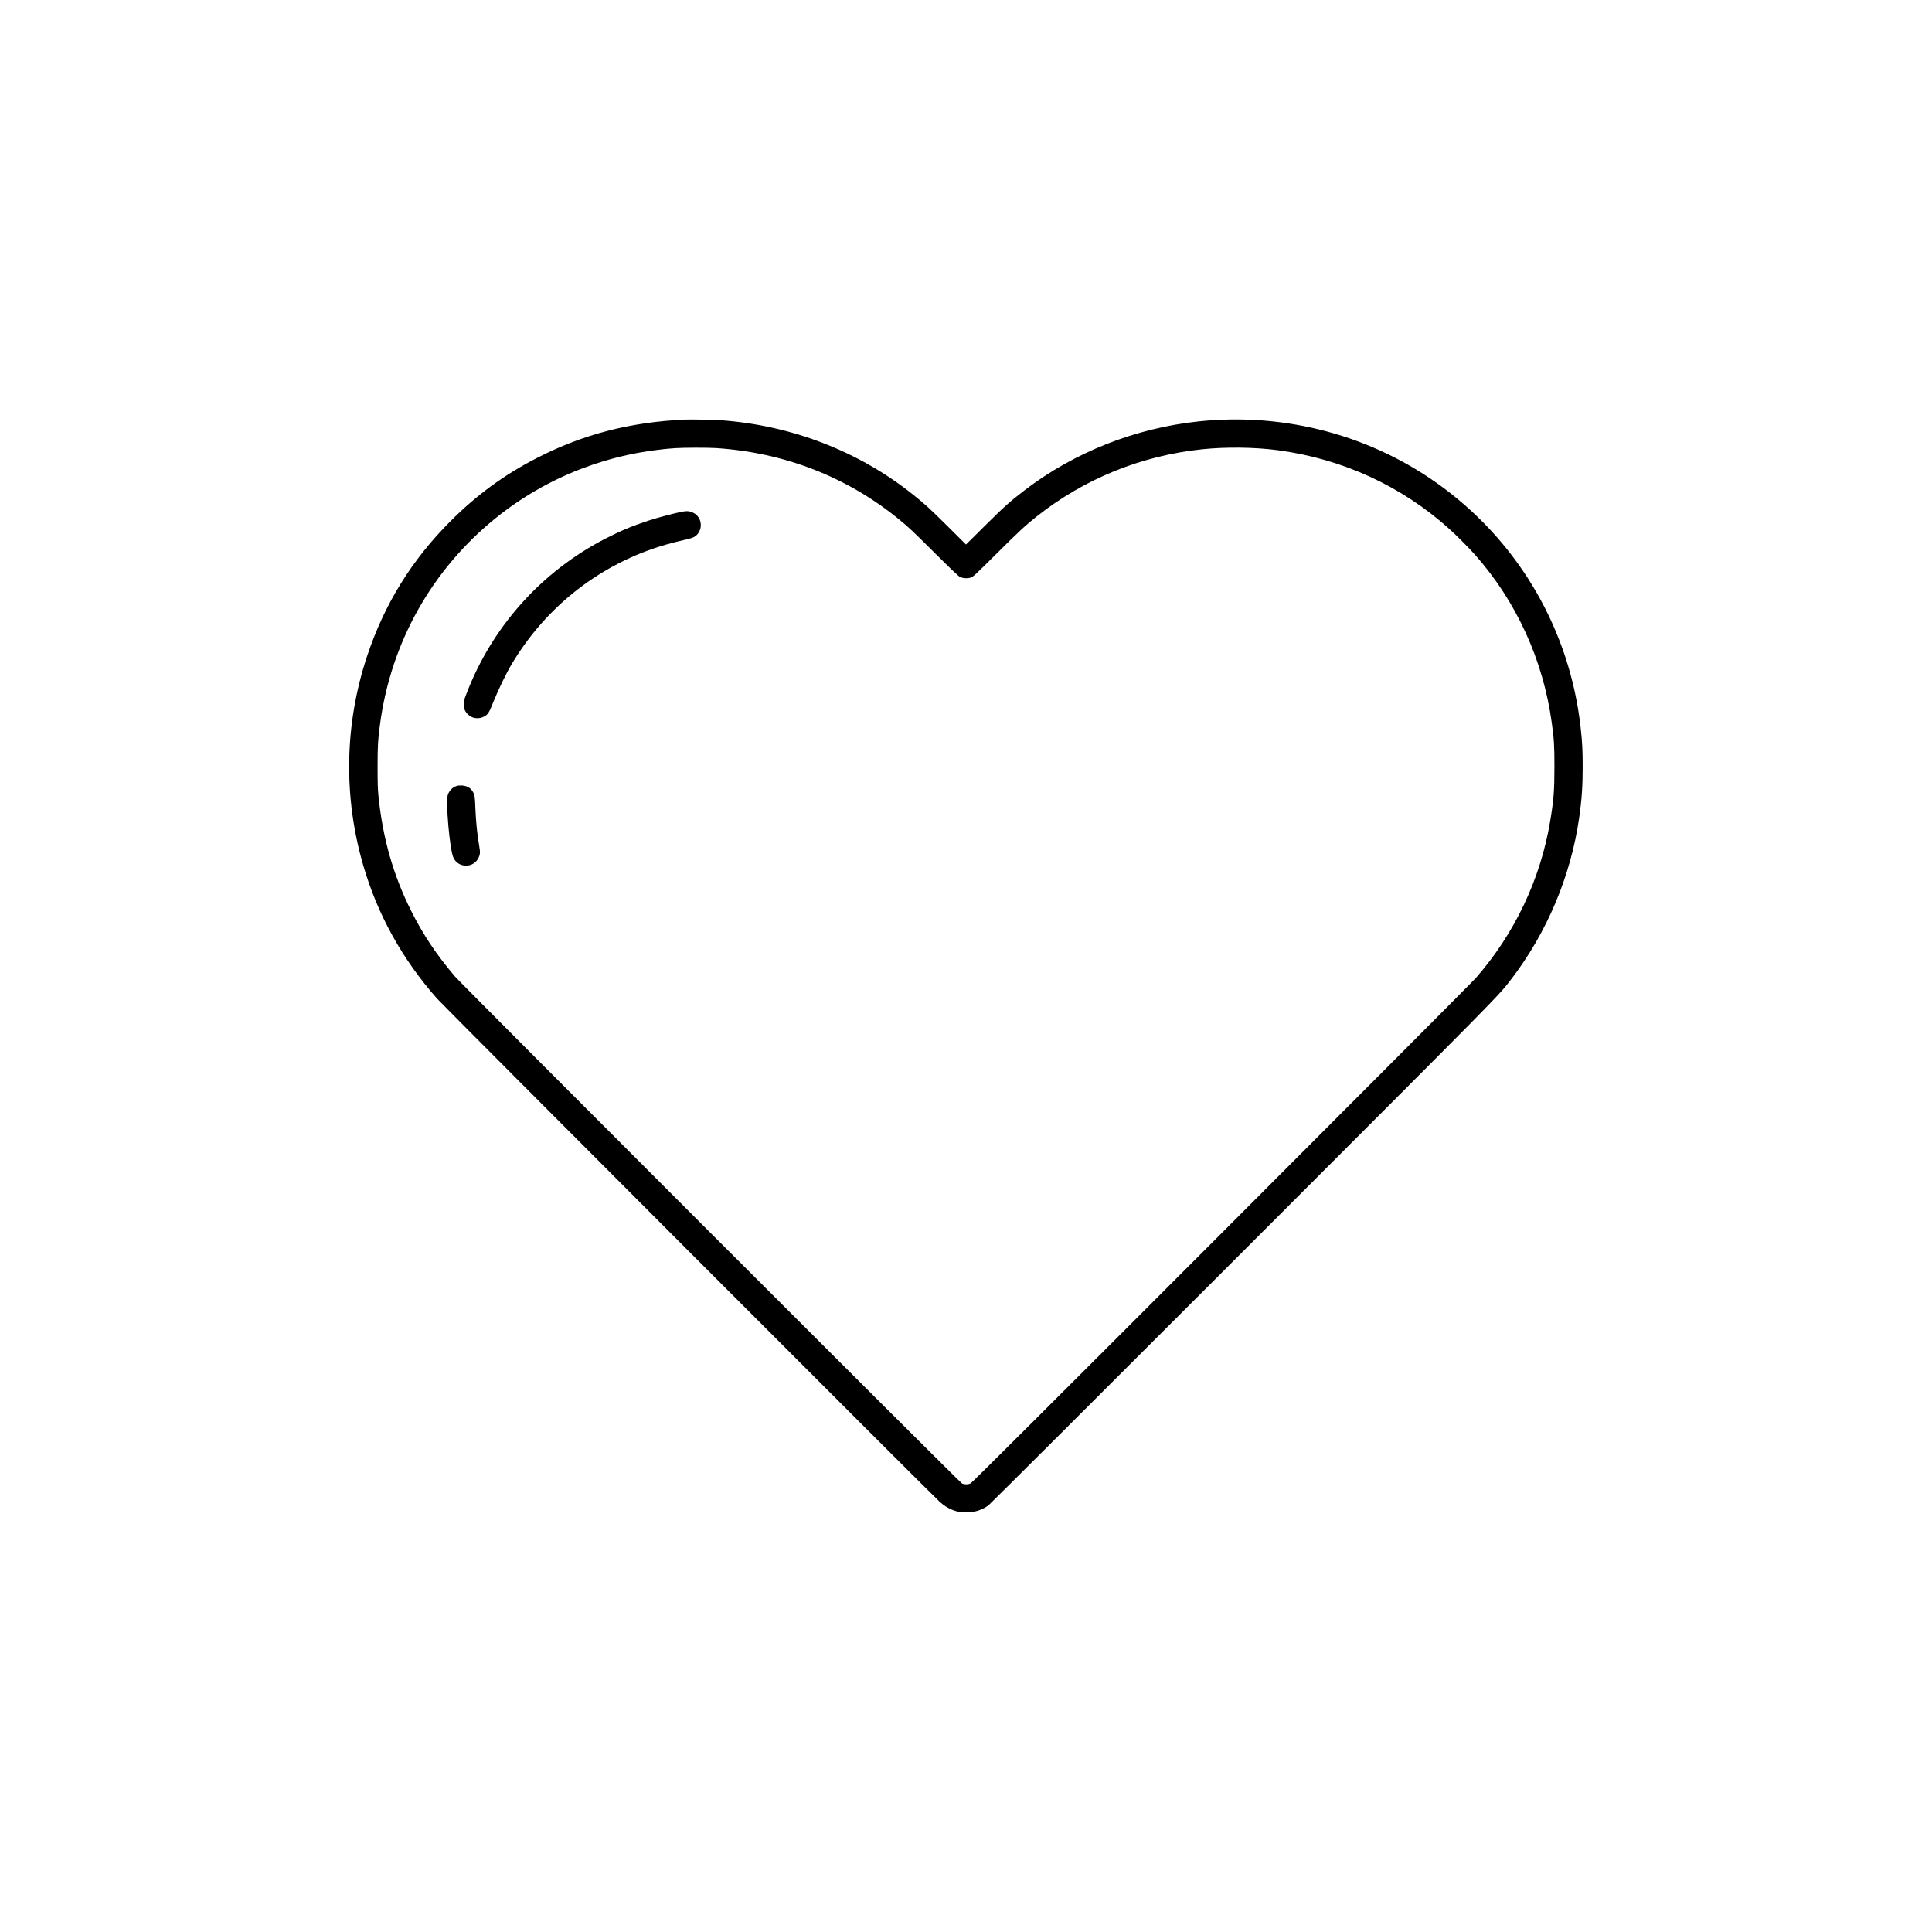 <?xml version="1.0" standalone="no"?>
<svg version="1.0" xmlns="http://www.w3.org/2000/svg"
 width="4096pt" height="4096pt" viewBox="0 0 4096 4096"
 preserveAspectRatio="xMidYMid meet">

<g transform="translate(0,4096) scale(0.1,-0.1)"
fill="#000000" stroke="none">
<path d="M14510 32064 c-1156 -55 -2144 -311 -3115 -808 -702 -359 -1288 -787
-1850 -1351 -817 -818 -1397 -1757 -1760 -2849 -482 -1446 -509 -2989 -80
-4456 303 -1038 826 -1979 1560 -2810 136 -154 10519 -10549 10667 -10679 103
-90 208 -149 333 -187 77 -22 109 -26 215 -26 187 -1 333 45 474 146 34 25
2455 2440 5382 5368 5536 5539 5422 5422 5698 5781 762 992 1269 2195 1446
3432 55 388 74 667 74 1080 0 348 -10 536 -45 845 -229 2027 -1276 3853 -2904
5065 -1482 1104 -3342 1608 -5200 1410 -1337 -143 -2622 -651 -3675 -1453
-314 -239 -447 -358 -887 -796 l-363 -360 -382 380 c-389 386 -487 476 -747
683 -1145 913 -2570 1464 -4066 1571 -158 11 -648 20 -775 14z m675 -604
c1452 -96 2782 -615 3883 -1517 199 -163 272 -232 762 -719 328 -326 489 -479
520 -494 62 -32 161 -38 231 -15 51 17 86 49 549 509 491 488 606 594 853 790
1004 794 2209 1284 3497 1420 503 53 1121 46 1610 -19 1376 -184 2631 -761
3645 -1676 148 -134 412 -399 536 -539 879 -992 1447 -2237 1628 -3567 48
-349 56 -479 56 -928 0 -514 -16 -708 -91 -1160 -204 -1224 -755 -2385 -1580
-3325 -55 -63 -2478 -2494 -5383 -5402 -3780 -3783 -5295 -5293 -5325 -5308
-53 -25 -128 -26 -181 -1 -48 23 -10607 10582 -10752 10752 -392 461 -678 890
-932 1399 -377 757 -598 1535 -688 2430 -14 138 -18 268 -18 610 0 444 7 573
51 900 230 1738 1102 3290 2464 4385 1078 867 2403 1380 3805 1474 175 12 686
12 860 1z"/>
<path d="M14475 30114 c-156 -28 -533 -127 -735 -194 -347 -115 -581 -213
-895 -374 -1361 -698 -2411 -1868 -2956 -3294 -52 -136 -59 -161 -59 -225 1
-118 57 -208 165 -265 74 -38 178 -38 257 1 92 45 115 81 214 330 95 239 269
599 385 792 737 1235 1900 2135 3267 2529 103 30 270 73 372 95 205 46 252 67
307 139 115 151 60 371 -111 447 -70 31 -117 35 -211 19z"/>
<path d="M9677 24296 c-88 -32 -151 -97 -182 -185 -50 -142 38 -1154 116
-1330 101 -229 428 -232 535 -6 36 77 38 116 10 275 -40 232 -65 485 -77 770
-10 238 -14 270 -34 315 -49 111 -131 166 -255 172 -48 2 -89 -2 -113 -11z"/>
</g>
</svg>
